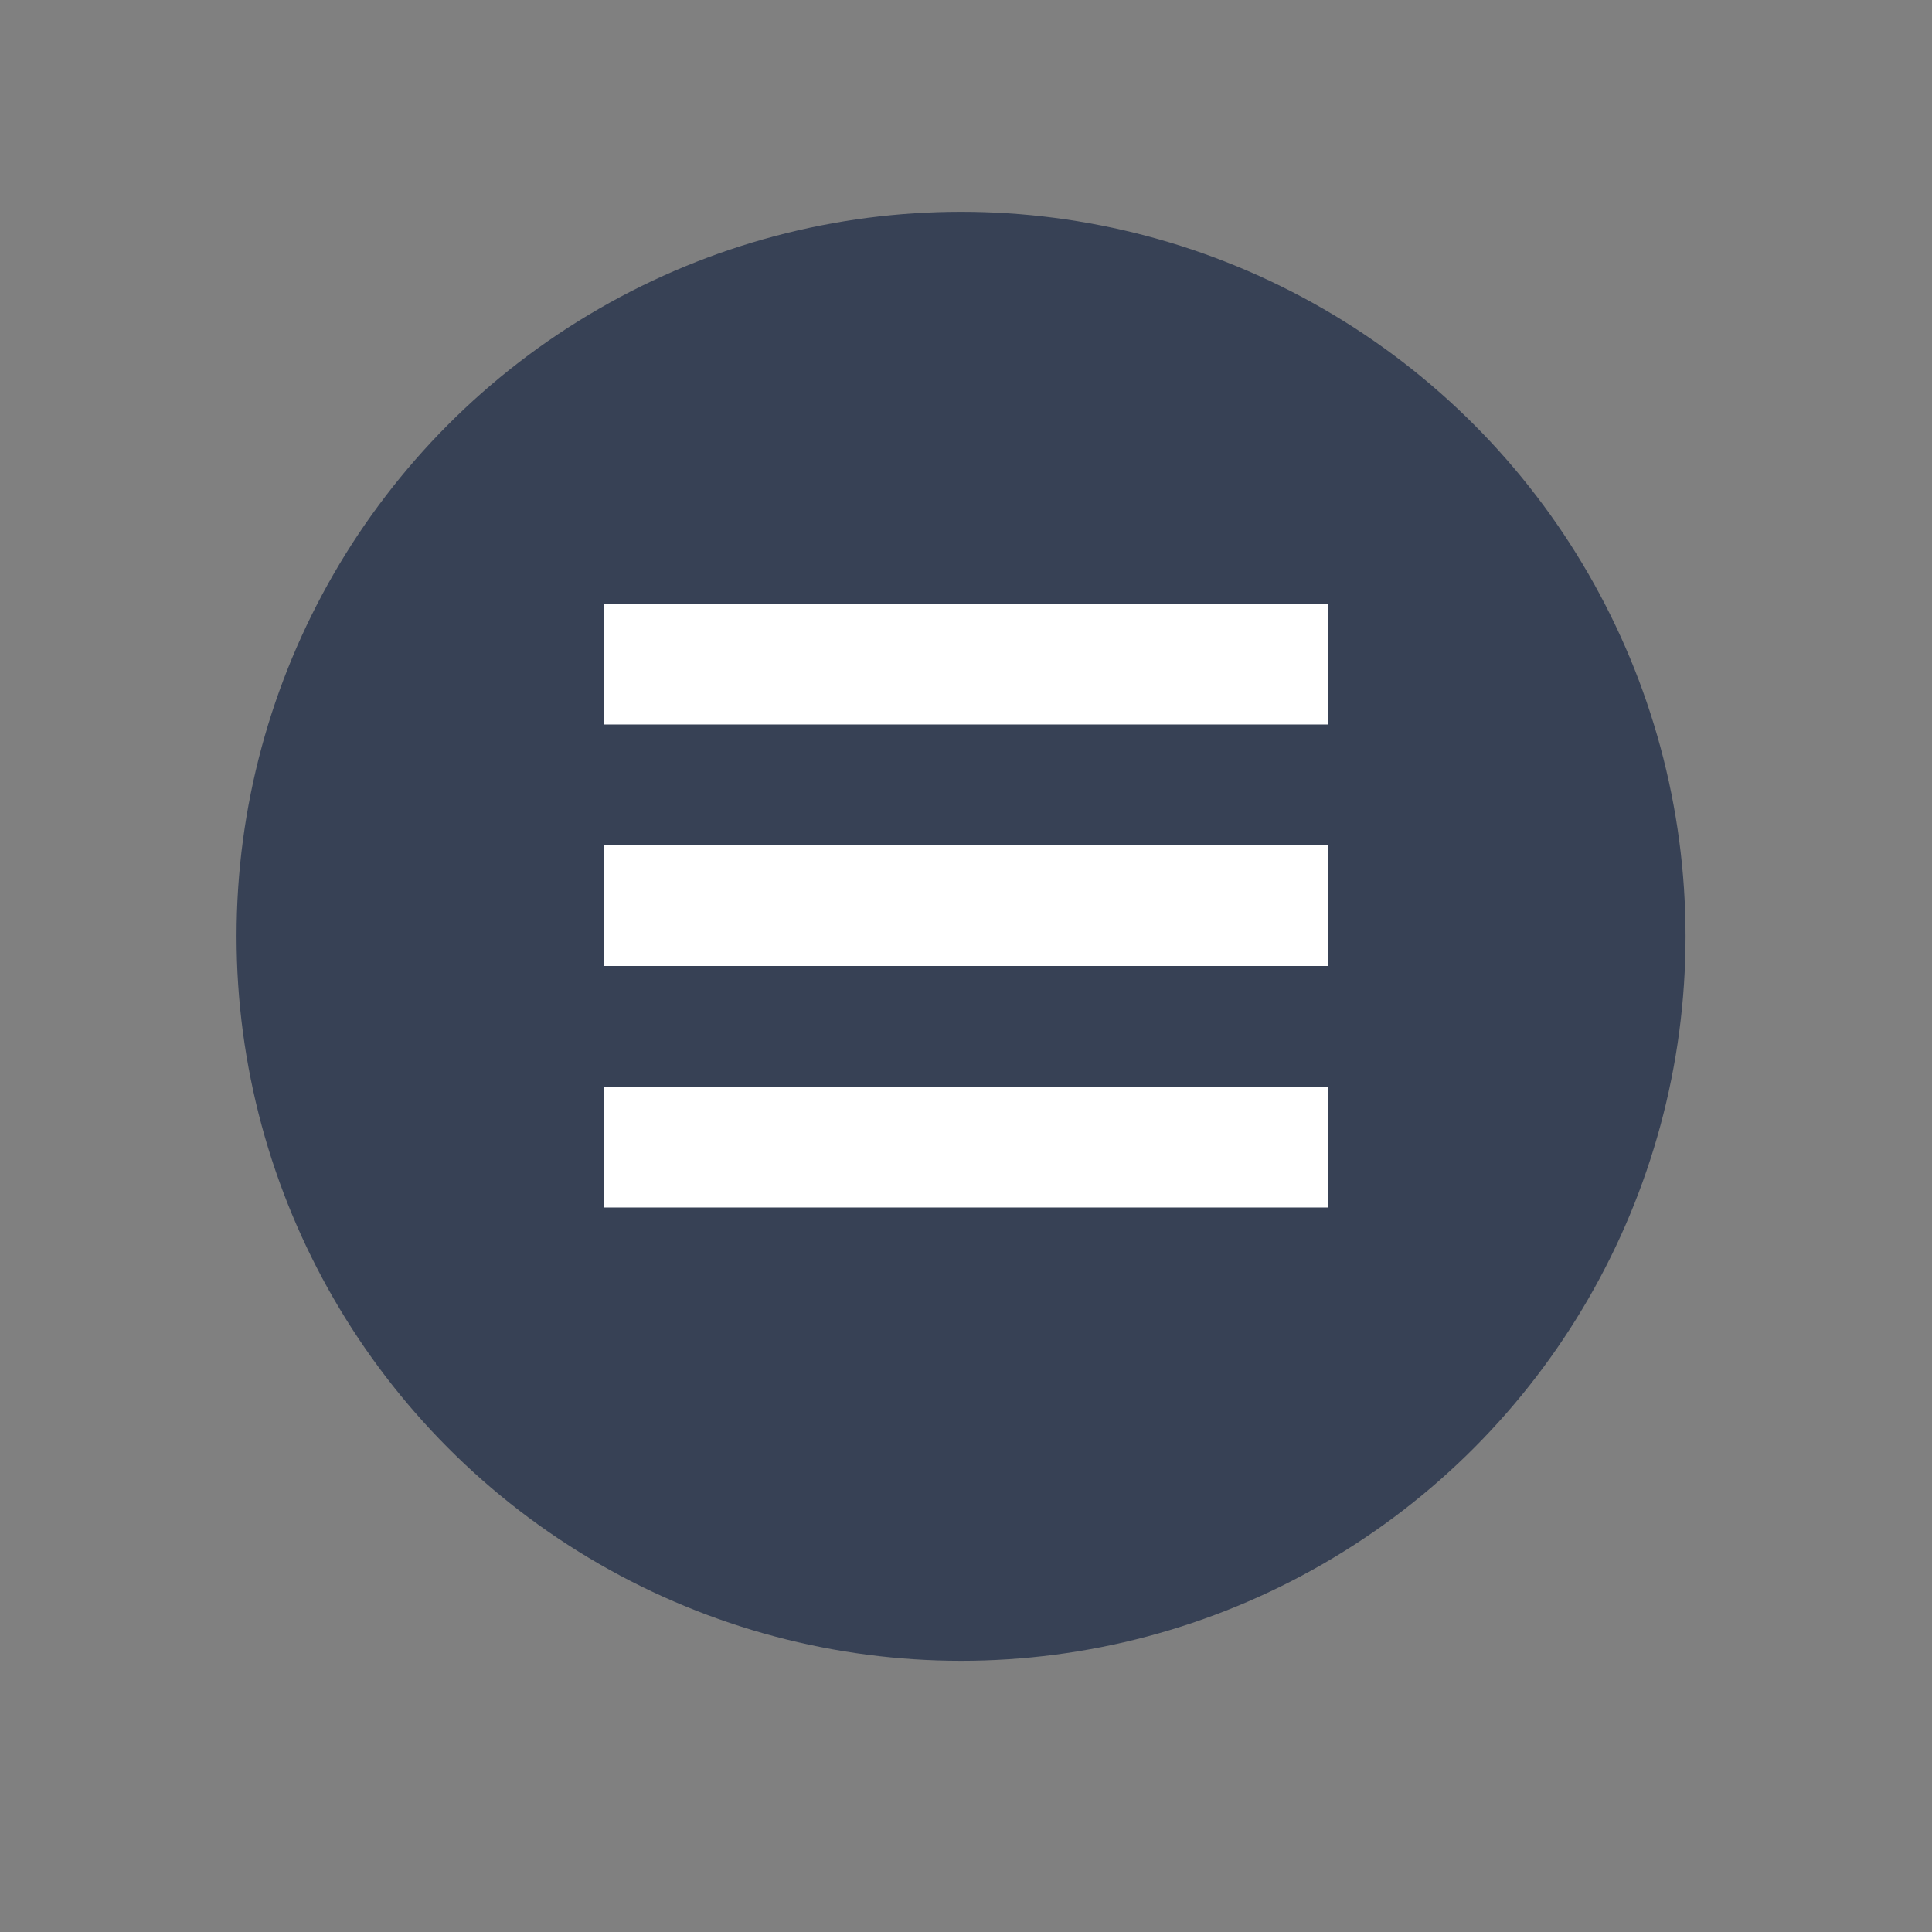 <?xml version="1.0" encoding="UTF-8" standalone="no"?>
<svg
   xmlns:dc="http://purl.org/dc/elements/1.1/"
   xmlns:cc="http://creativecommons.org/ns#"
   xmlns:rdf="http://www.w3.org/1999/02/22-rdf-syntax-ns#"
   xmlns:svg="http://www.w3.org/2000/svg"
   xmlns="http://www.w3.org/2000/svg"
   xmlns:sodipodi="http://sodipodi.sourceforge.net/DTD/sodipodi-0.dtd"
   xmlns:inkscape="http://www.inkscape.org/namespaces/inkscape"
   width="16"
   height="16"
   version="1"
   id="svg10"
   sodipodi:docname="emblem-documents.svg"
   inkscape:version="0.92.5 (2060ec1f9f, 2020-04-08)">
  <rect width="100%" height="100%" fill="#808080" stroke="none"/>
  <defs
     id="defs14" />
  <sodipodi:namedview
     pagecolor="#ffffff"
     bordercolor="#666666"
     borderopacity="1"
     objecttolerance="10"
     gridtolerance="10"
     guidetolerance="10"
     inkscape:pageopacity="0"
     inkscape:pageshadow="2"
     inkscape:window-width="783"
     inkscape:window-height="480"
     id="namedview12"
     showgrid="false"
     inkscape:zoom="10.429825"
     inkscape:cx="4.7840658"
     inkscape:cy="11.803082"
     inkscape:window-x="0"
     inkscape:window-y="28"
     inkscape:window-maximized="0"
     inkscape:current-layer="svg10" />
  <circle
     style="fill:#374155;fill-opacity:1;stroke-width:0.857"
     cx="7.959"
     cy="7.754"
     r="6"
     id="circle2" />
  <path
     style="fill:#ffffff"
     d="m 5,5 h 6 V 6 H 5 Z"
     id="path4" />
  <path
     style="fill:#ffffff"
     d="m 5,7 h 6 V 8 H 5 Z"
     id="path6" />
  <path
     style="fill:#ffffff"
     d="m 5,9 h 6 v 1 H 5 Z"
     id="path8" />
</svg>
